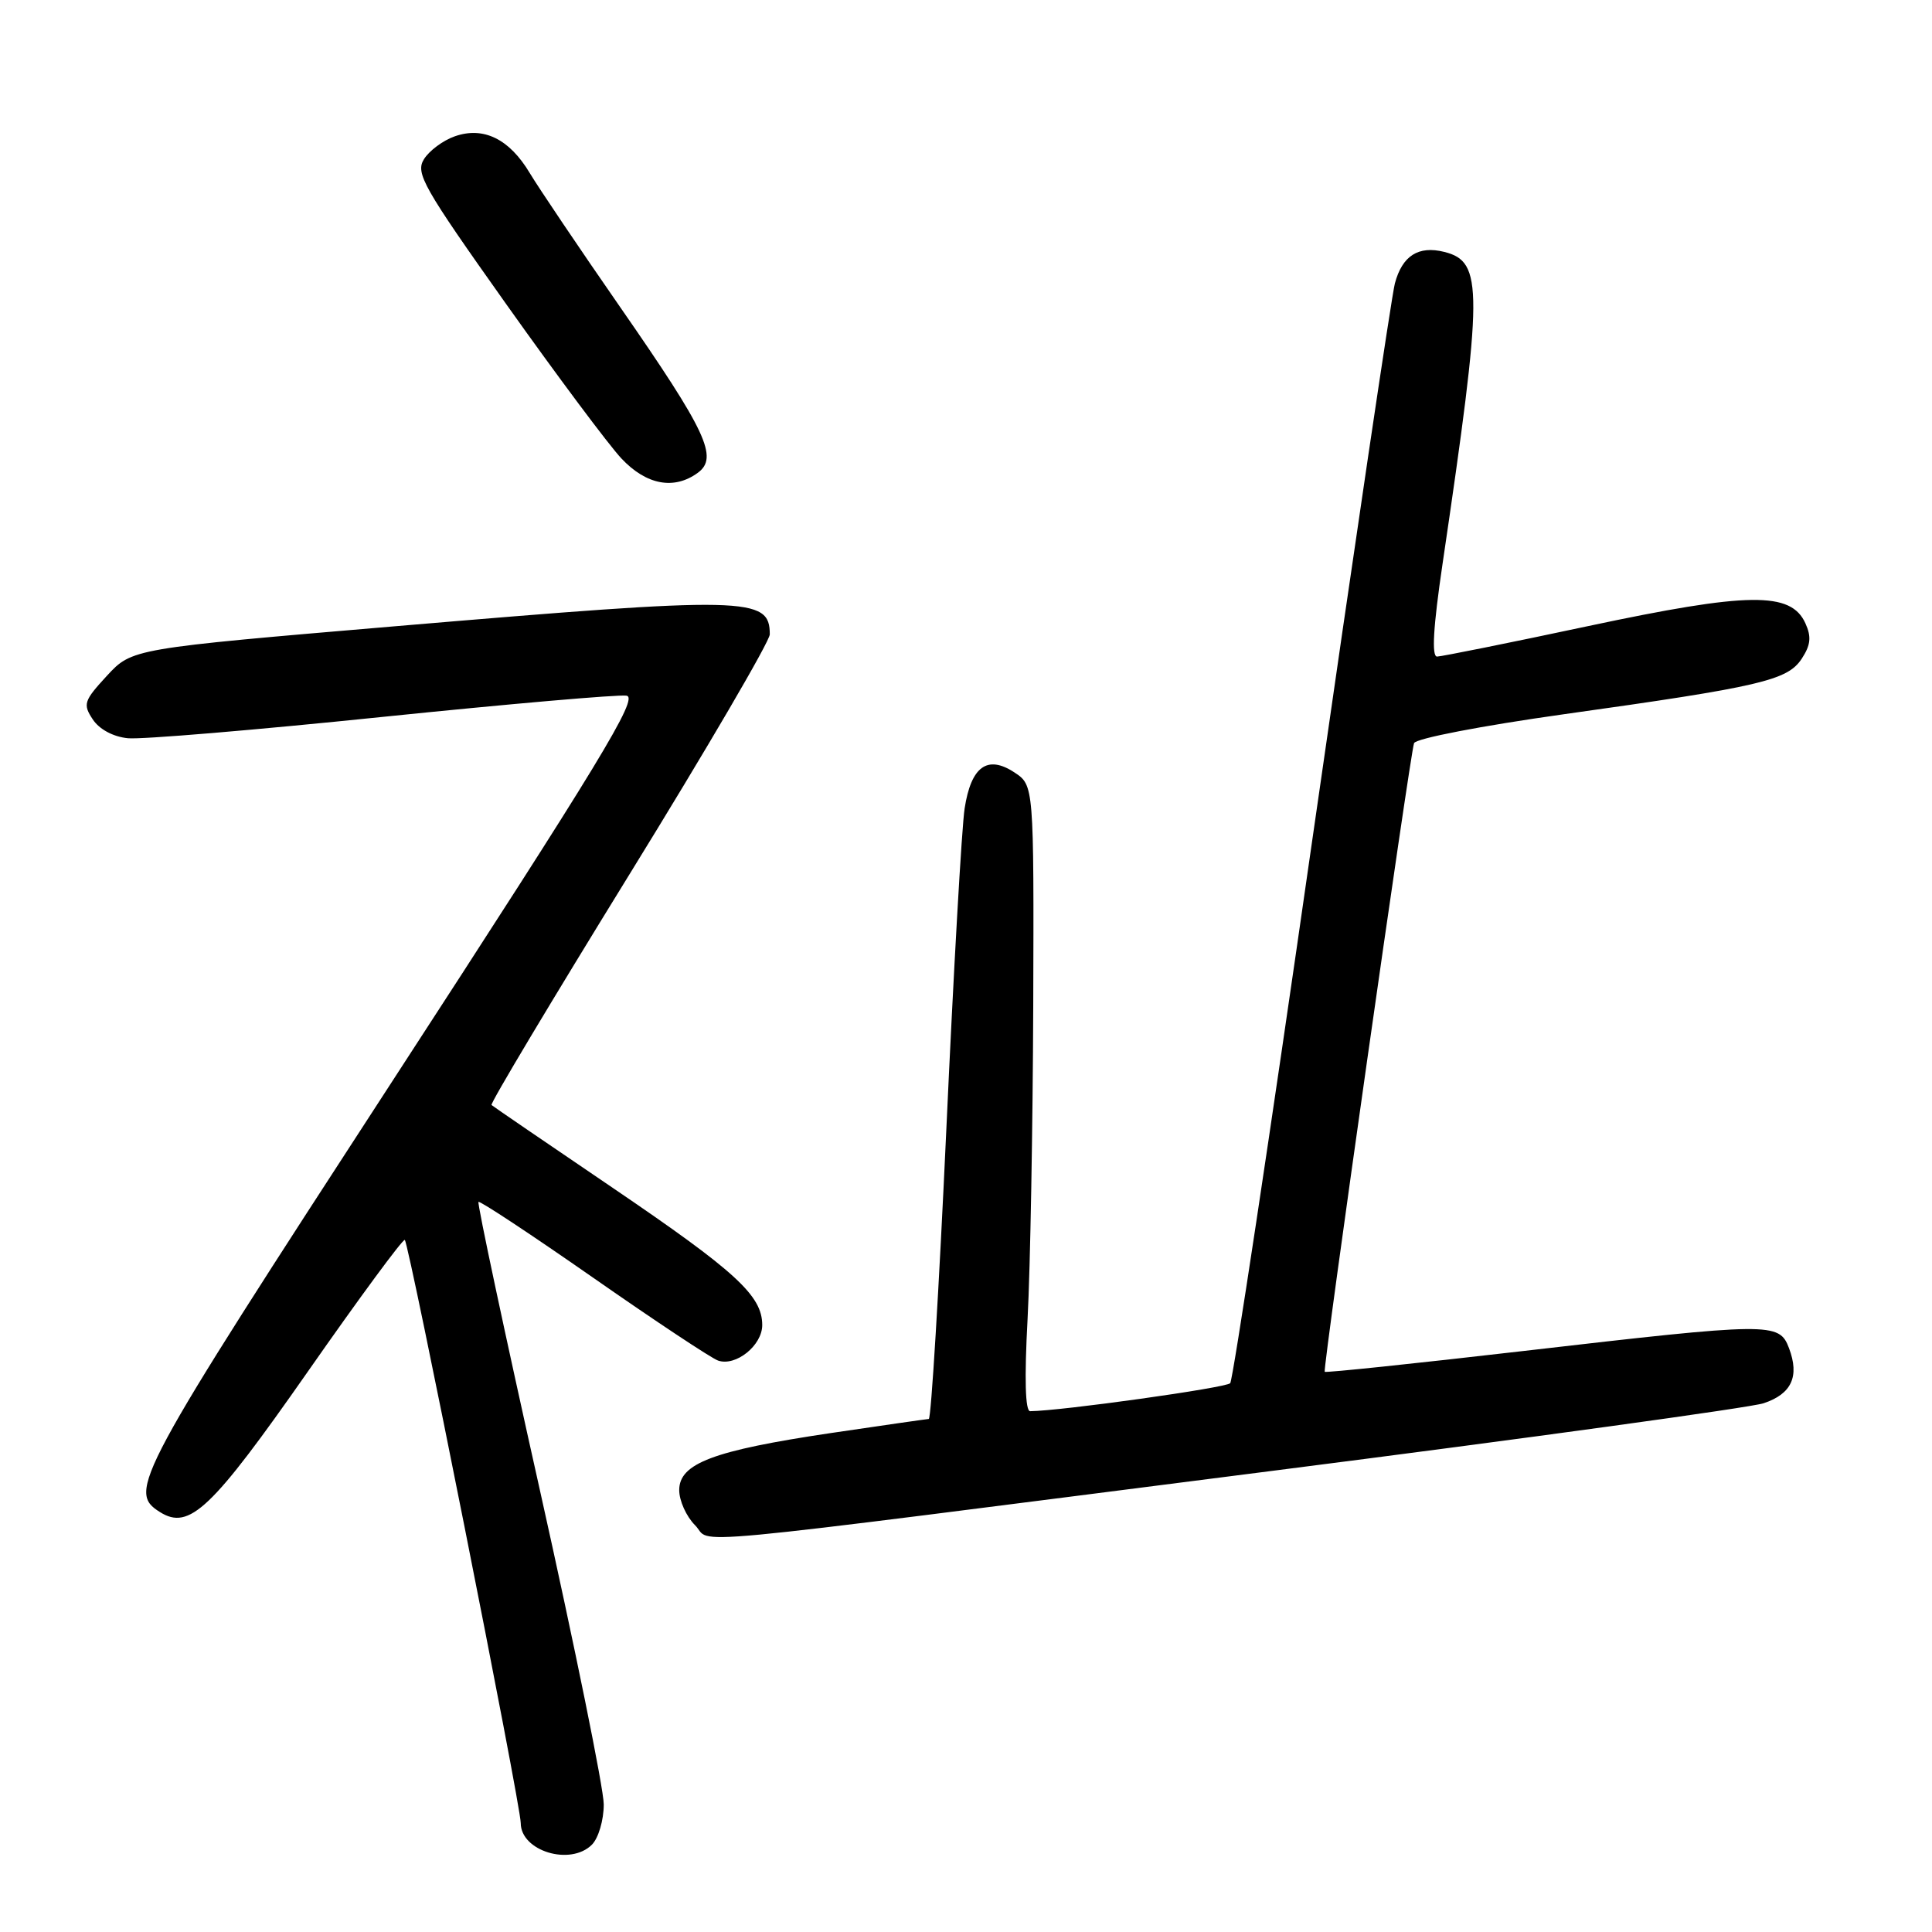 <?xml version="1.0" encoding="UTF-8" standalone="no"?>
<!DOCTYPE svg PUBLIC "-//W3C//DTD SVG 1.1//EN" "http://www.w3.org/Graphics/SVG/1.1/DTD/svg11.dtd" >
<svg xmlns="http://www.w3.org/2000/svg" xmlns:xlink="http://www.w3.org/1999/xlink" version="1.1" viewBox="0 0 256 256">
 <g >
 <path fill="currentColor"
d=" M 78.43 244.43 C 79.30 243.56 80.00 241.18 80.00 239.09 C 80.00 237.02 76.19 218.28 71.54 197.46 C 66.88 176.63 63.22 159.45 63.40 159.26 C 63.58 159.08 70.43 163.61 78.62 169.32 C 86.80 175.03 94.24 179.96 95.14 180.28 C 97.49 181.10 101.00 178.28 101.00 175.58 C 101.00 171.68 97.52 168.49 81.21 157.41 C 72.57 151.55 65.33 146.60 65.13 146.42 C 64.92 146.24 73.14 132.51 83.38 115.90 C 93.62 99.30 102.00 84.97 102.00 84.06 C 102.00 79.07 99.22 79.01 52.50 82.97 C 17.50 85.94 17.50 85.94 14.17 89.54 C 11.11 92.86 10.96 93.31 12.29 95.32 C 13.16 96.64 15.00 97.63 16.95 97.82 C 18.73 98.00 33.88 96.73 50.62 95.00 C 67.36 93.28 81.94 92.01 83.02 92.18 C 84.66 92.45 79.58 100.82 51.93 143.35 C 17.86 195.77 16.85 197.64 21.20 200.36 C 25.09 202.80 28.01 200.03 40.82 181.70 C 47.65 171.92 53.42 164.09 53.64 164.30 C 54.23 164.90 69.00 239.15 69.00 241.56 C 69.00 245.28 75.58 247.28 78.43 244.43 Z  M 168.48 194.91 C 202.57 190.56 231.91 186.52 233.68 185.94 C 237.40 184.71 238.47 182.38 237.05 178.63 C 235.75 175.20 234.72 175.21 201.81 179.02 C 187.46 180.68 175.63 181.92 175.53 181.77 C 175.26 181.38 186.86 99.80 187.37 98.47 C 187.61 97.85 196.34 96.17 207.15 94.65 C 233.30 90.99 236.85 90.16 238.74 87.28 C 239.93 85.46 240.04 84.38 239.22 82.58 C 237.30 78.37 231.70 78.44 210.44 82.96 C 200.02 85.18 191.01 86.99 190.42 87.00 C 189.68 87.00 189.91 83.09 191.14 74.75 C 196.53 38.23 196.55 34.68 191.38 33.38 C 187.95 32.52 185.81 33.88 184.83 37.55 C 184.40 39.15 179.47 72.41 173.86 111.47 C 168.26 150.54 163.37 182.85 163.01 183.28 C 162.48 183.89 140.66 186.95 136.50 186.99 C 135.85 187.00 135.73 182.69 136.16 174.75 C 136.52 168.01 136.85 149.35 136.91 133.27 C 137.00 104.05 137.00 104.05 134.40 102.34 C 130.83 100.00 128.68 101.56 127.82 107.11 C 127.44 109.52 126.35 128.71 125.39 149.75 C 124.42 170.79 123.38 188.01 123.07 188.02 C 122.76 188.04 116.88 188.88 110.00 189.90 C 94.51 192.21 90.00 193.91 90.00 197.45 C 90.00 198.85 90.94 200.94 92.09 202.09 C 94.60 204.60 86.93 205.32 168.48 194.91 Z  M 92.46 62.65 C 95.23 60.63 93.62 57.19 82.22 40.76 C 76.78 32.92 71.37 24.89 70.19 22.92 C 67.49 18.41 64.07 16.73 60.27 18.06 C 58.72 18.60 56.88 19.96 56.18 21.09 C 55.02 22.94 56.05 24.76 67.09 40.32 C 73.80 49.77 80.66 58.96 82.34 60.75 C 85.64 64.26 89.31 64.95 92.46 62.65 Z "/>
</g>
</svg>